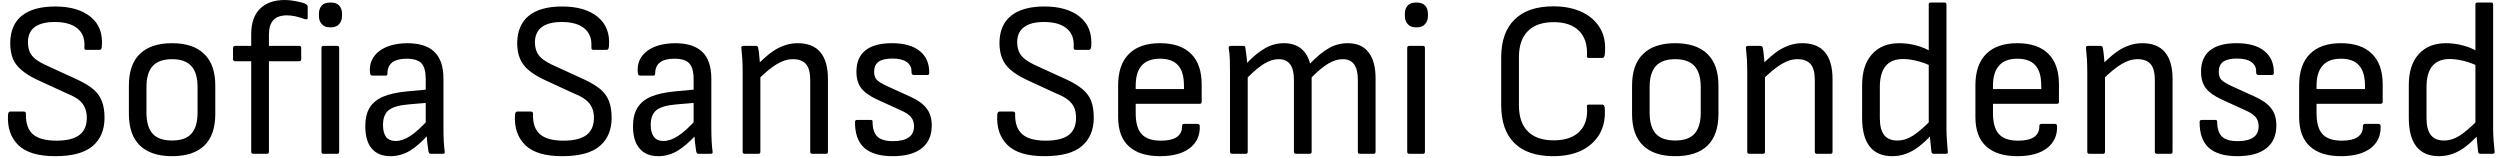 <svg width="158" height="10" viewBox="0 0 158 10" fill="none" xmlns="http://www.w3.org/2000/svg">
<path d="M3.486 9.87C2.413 9.87 1.636 9.637 1.156 9.17C0.676 8.697 0.46 8.063 0.506 7.27C0.513 7.123 0.56 7.05 0.646 7.05H1.496C1.61 7.05 1.656 7.113 1.636 7.24C1.63 7.813 1.783 8.233 2.096 8.5C2.416 8.76 2.906 8.89 3.566 8.89C4.213 8.89 4.693 8.773 5.006 8.54C5.326 8.3 5.486 7.937 5.486 7.45C5.486 7.19 5.443 6.97 5.356 6.79C5.276 6.603 5.146 6.44 4.966 6.3C4.78 6.16 4.53 6.027 4.216 5.9L2.346 5.04C1.946 4.853 1.62 4.65 1.366 4.43C1.106 4.217 0.92 3.97 0.806 3.69C0.7 3.41 0.646 3.083 0.646 2.71C0.653 1.95 0.9 1.377 1.386 0.99C1.873 0.603 2.573 0.41 3.486 0.41C4.446 0.41 5.196 0.63 5.736 1.07C6.27 1.51 6.503 2.13 6.436 2.93C6.43 3.077 6.383 3.15 6.296 3.15H5.446C5.406 3.15 5.376 3.137 5.356 3.11C5.33 3.083 5.323 3.023 5.336 2.93C5.363 2.437 5.213 2.057 4.886 1.79C4.56 1.523 4.083 1.39 3.456 1.39C2.916 1.39 2.5 1.493 2.206 1.7C1.92 1.907 1.773 2.223 1.766 2.65C1.766 2.89 1.803 3.1 1.876 3.28C1.956 3.46 2.09 3.62 2.276 3.76C2.463 3.9 2.716 4.04 3.036 4.18L4.866 5.02C5.286 5.213 5.626 5.417 5.886 5.63C6.14 5.843 6.323 6.097 6.436 6.39C6.55 6.677 6.606 7.027 6.606 7.44C6.606 8.207 6.356 8.803 5.856 9.23C5.356 9.657 4.566 9.87 3.486 9.87ZM10.876 9.87C9.99 9.87 9.313 9.647 8.846 9.2C8.38 8.753 8.146 8.087 8.146 7.2V5.41C8.146 4.523 8.376 3.857 8.836 3.41C9.303 2.957 9.983 2.73 10.876 2.73C11.763 2.73 12.44 2.957 12.906 3.41C13.373 3.857 13.606 4.523 13.606 5.41V7.2C13.606 8.087 13.376 8.753 12.916 9.2C12.45 9.647 11.77 9.87 10.876 9.87ZM10.876 8.88C11.43 8.88 11.836 8.737 12.096 8.45C12.356 8.157 12.486 7.713 12.486 7.12V5.51C12.486 4.91 12.356 4.467 12.096 4.18C11.836 3.887 11.43 3.74 10.876 3.74C10.316 3.74 9.906 3.887 9.646 4.18C9.386 4.467 9.256 4.91 9.256 5.51V7.12C9.256 7.713 9.386 8.157 9.646 8.45C9.906 8.737 10.316 8.88 10.876 8.88ZM16.866 9.72H15.996C15.963 9.72 15.933 9.707 15.906 9.68C15.886 9.66 15.876 9.63 15.876 9.59V3.87H14.856C14.816 3.87 14.786 3.857 14.766 3.83C14.739 3.81 14.726 3.78 14.726 3.74V3.03C14.726 2.983 14.739 2.95 14.766 2.93C14.786 2.91 14.816 2.9 14.856 2.9H15.876V2.15C15.876 1.457 16.059 0.927 16.426 0.56C16.793 0.187 17.32 0 18.006 0C18.22 0 18.439 0.023 18.666 0.07C18.893 0.11 19.083 0.157 19.236 0.21C19.376 0.27 19.446 0.34 19.446 0.42V1.12C19.446 1.233 19.356 1.253 19.176 1.18C19.029 1.127 18.86 1.077 18.666 1.03C18.473 0.99 18.299 0.97 18.146 0.97C17.753 0.97 17.463 1.07 17.276 1.27C17.09 1.47 16.996 1.777 16.996 2.19V2.9H18.916C18.996 2.9 19.036 2.943 19.036 3.03V3.74C19.036 3.78 19.026 3.81 19.006 3.83C18.993 3.857 18.963 3.87 18.916 3.87H16.996V9.59C16.996 9.677 16.953 9.72 16.866 9.72ZM21.306 9.72H20.436C20.356 9.72 20.316 9.677 20.316 9.59V3.03C20.316 2.943 20.356 2.9 20.436 2.9H21.306C21.393 2.9 21.436 2.943 21.436 3.03V9.59C21.436 9.677 21.393 9.72 21.306 9.72ZM20.886 1.73C20.633 1.73 20.45 1.66 20.336 1.52C20.216 1.387 20.156 1.217 20.156 1.01V0.87C20.156 0.657 20.216 0.483 20.336 0.35C20.45 0.223 20.633 0.16 20.886 0.16C21.14 0.16 21.323 0.223 21.436 0.35C21.556 0.483 21.616 0.657 21.616 0.87V1.01C21.616 1.217 21.556 1.387 21.436 1.52C21.323 1.66 21.14 1.73 20.886 1.73ZM27.986 9.72H27.216C27.143 9.72 27.096 9.663 27.076 9.55C27.056 9.437 27.033 9.26 27.006 9.02C26.98 8.78 26.959 8.557 26.946 8.35L26.906 7.93V4.99C26.906 4.523 26.816 4.193 26.636 4C26.45 3.807 26.14 3.71 25.706 3.71C24.893 3.71 24.486 4.023 24.486 4.65C24.486 4.737 24.45 4.78 24.376 4.78H23.516C23.436 4.78 23.39 4.703 23.376 4.55C23.343 4.003 23.536 3.567 23.956 3.24C24.376 2.913 24.966 2.743 25.726 2.73C26.506 2.73 27.083 2.913 27.456 3.28C27.836 3.647 28.026 4.21 28.026 4.97V8.04C28.026 8.367 28.033 8.66 28.046 8.92C28.059 9.173 28.079 9.393 28.106 9.58C28.126 9.673 28.086 9.72 27.986 9.72ZM24.676 9.87C24.163 9.87 23.77 9.71 23.496 9.39C23.223 9.07 23.086 8.6 23.086 7.98C23.086 7.513 23.173 7.13 23.346 6.83C23.526 6.523 23.813 6.283 24.206 6.11C24.606 5.943 25.13 5.83 25.776 5.77L27.086 5.65V6.49L25.796 6.6C25.203 6.653 24.79 6.777 24.556 6.97C24.323 7.163 24.206 7.473 24.206 7.9C24.206 8.227 24.27 8.477 24.396 8.65C24.529 8.823 24.733 8.91 25.006 8.91C25.299 8.91 25.61 8.803 25.936 8.59C26.256 8.383 26.66 8.013 27.146 7.48L27.156 8.42C26.689 8.94 26.266 9.313 25.886 9.54C25.5 9.76 25.096 9.87 24.676 9.87ZM35.526 9.87C34.453 9.87 33.676 9.637 33.196 9.17C32.716 8.697 32.499 8.063 32.546 7.27C32.559 7.123 32.606 7.05 32.686 7.05H33.546C33.653 7.05 33.7 7.113 33.686 7.24C33.673 7.813 33.826 8.233 34.146 8.5C34.459 8.76 34.95 8.89 35.616 8.89C36.256 8.89 36.736 8.773 37.056 8.54C37.376 8.3 37.536 7.937 37.536 7.45C37.536 7.19 37.493 6.97 37.406 6.79C37.319 6.603 37.186 6.44 37.006 6.3C36.826 6.16 36.576 6.027 36.256 5.9L34.396 5.04C33.996 4.853 33.666 4.65 33.406 4.43C33.153 4.217 32.969 3.97 32.856 3.69C32.743 3.41 32.686 3.083 32.686 2.71C32.7 1.95 32.946 1.377 33.426 0.99C33.913 0.603 34.613 0.41 35.526 0.41C36.493 0.41 37.243 0.63 37.776 1.07C38.316 1.51 38.553 2.13 38.486 2.93C38.473 3.077 38.426 3.15 38.346 3.15H37.486C37.453 3.15 37.423 3.137 37.396 3.11C37.376 3.083 37.37 3.023 37.376 2.93C37.403 2.437 37.253 2.057 36.926 1.79C36.599 1.523 36.126 1.39 35.506 1.39C34.959 1.39 34.543 1.493 34.256 1.7C33.969 1.907 33.819 2.223 33.806 2.65C33.806 2.89 33.846 3.1 33.926 3.28C34.006 3.46 34.139 3.62 34.326 3.76C34.513 3.9 34.766 4.04 35.086 4.18L36.916 5.02C37.336 5.213 37.676 5.417 37.936 5.63C38.19 5.843 38.373 6.097 38.486 6.39C38.599 6.677 38.656 7.027 38.656 7.44C38.656 8.207 38.406 8.803 37.906 9.23C37.406 9.657 36.613 9.87 35.526 9.87ZM44.906 9.72H44.136C44.063 9.72 44.016 9.663 43.996 9.55C43.983 9.437 43.959 9.26 43.926 9.02C43.9 8.78 43.883 8.557 43.876 8.35L43.836 7.93V4.99C43.836 4.523 43.743 4.193 43.556 4C43.376 3.807 43.066 3.71 42.626 3.71C41.813 3.71 41.406 4.023 41.406 4.65C41.406 4.737 41.37 4.78 41.296 4.78H40.446C40.359 4.78 40.313 4.703 40.306 4.55C40.266 4.003 40.456 3.567 40.876 3.24C41.296 2.913 41.889 2.743 42.656 2.73C43.429 2.73 44.006 2.913 44.386 3.28C44.766 3.647 44.956 4.21 44.956 4.97V8.04C44.956 8.367 44.963 8.66 44.976 8.92C44.989 9.173 45.01 9.393 45.036 9.58C45.056 9.673 45.013 9.72 44.906 9.72ZM41.606 9.87C41.093 9.87 40.7 9.71 40.426 9.39C40.146 9.07 40.006 8.6 40.006 7.98C40.006 7.513 40.096 7.13 40.276 6.83C40.456 6.523 40.743 6.283 41.136 6.11C41.536 5.943 42.056 5.83 42.696 5.77L44.016 5.65V6.49L42.726 6.6C42.126 6.653 41.709 6.777 41.476 6.97C41.243 7.163 41.126 7.473 41.126 7.9C41.126 8.227 41.193 8.477 41.326 8.65C41.459 8.823 41.66 8.91 41.926 8.91C42.226 8.91 42.536 8.803 42.856 8.59C43.183 8.383 43.586 8.013 44.066 7.48L44.086 8.42C43.62 8.94 43.193 9.313 42.806 9.54C42.426 9.76 42.026 9.87 41.606 9.87ZM52.206 9.72H51.336C51.249 9.72 51.206 9.677 51.206 9.59V5.06C51.206 4.6 51.12 4.267 50.946 4.06C50.766 3.847 50.489 3.74 50.116 3.74C49.77 3.74 49.426 3.847 49.086 4.06C48.739 4.267 48.333 4.603 47.866 5.07L47.836 4.13C48.136 3.817 48.423 3.557 48.696 3.35C48.969 3.143 49.246 2.99 49.526 2.89C49.806 2.783 50.103 2.73 50.416 2.73C51.05 2.73 51.526 2.92 51.846 3.3C52.166 3.68 52.326 4.243 52.326 4.99V9.59C52.326 9.677 52.286 9.72 52.206 9.72ZM47.936 9.72H47.066C46.98 9.72 46.936 9.677 46.936 9.59V4.6C46.936 4.333 46.929 4.053 46.916 3.76C46.896 3.467 46.876 3.233 46.856 3.06C46.836 2.953 46.88 2.9 46.986 2.9H47.776C47.856 2.9 47.903 2.943 47.916 3.03C47.95 3.17 47.976 3.373 47.996 3.64C48.023 3.913 48.039 4.143 48.046 4.33L48.056 4.65V9.59C48.056 9.677 48.016 9.72 47.936 9.72ZM56.416 9.87C55.616 9.87 55.016 9.693 54.616 9.34C54.223 8.98 54.029 8.433 54.036 7.7C54.036 7.62 54.083 7.58 54.176 7.58H55.036C55.109 7.58 55.146 7.617 55.146 7.69C55.146 8.117 55.246 8.43 55.446 8.63C55.646 8.823 55.976 8.92 56.436 8.92C56.883 8.92 57.216 8.84 57.436 8.68C57.656 8.527 57.766 8.293 57.766 7.98C57.766 7.747 57.703 7.553 57.576 7.4C57.45 7.247 57.239 7.107 56.946 6.98L55.436 6.29C54.969 6.077 54.633 5.837 54.426 5.57C54.226 5.303 54.126 4.957 54.126 4.53C54.126 3.937 54.313 3.49 54.686 3.19C55.066 2.883 55.626 2.73 56.366 2.73C57.139 2.73 57.73 2.897 58.136 3.23C58.543 3.563 58.739 4.027 58.726 4.62C58.726 4.7 58.686 4.74 58.606 4.74H57.746C57.653 4.74 57.606 4.673 57.606 4.54C57.62 4.28 57.52 4.073 57.306 3.92C57.099 3.773 56.8 3.7 56.406 3.7C56.013 3.7 55.719 3.767 55.526 3.9C55.34 4.04 55.246 4.25 55.246 4.53C55.246 4.75 55.3 4.92 55.406 5.04C55.52 5.153 55.736 5.287 56.056 5.44L57.556 6.12C58.023 6.333 58.359 6.58 58.566 6.86C58.779 7.133 58.886 7.49 58.886 7.93C58.886 8.557 58.676 9.037 58.256 9.37C57.836 9.703 57.223 9.87 56.416 9.87ZM66.006 9.87C64.933 9.87 64.156 9.637 63.676 9.17C63.196 8.697 62.98 8.063 63.026 7.27C63.033 7.123 63.08 7.05 63.166 7.05H64.016C64.129 7.05 64.176 7.113 64.156 7.24C64.15 7.813 64.306 8.233 64.626 8.5C64.939 8.76 65.43 8.89 66.096 8.89C66.736 8.89 67.216 8.773 67.536 8.54C67.85 8.3 68.006 7.937 68.006 7.45C68.006 7.19 67.966 6.97 67.886 6.79C67.799 6.603 67.666 6.44 67.486 6.3C67.306 6.16 67.056 6.027 66.736 5.9L64.876 5.04C64.476 4.853 64.146 4.65 63.886 4.43C63.633 4.217 63.45 3.97 63.336 3.69C63.223 3.41 63.166 3.083 63.166 2.71C63.173 1.95 63.419 1.377 63.906 0.99C64.393 0.603 65.093 0.41 66.006 0.41C66.966 0.41 67.716 0.63 68.256 1.07C68.79 1.51 69.026 2.13 68.966 2.93C68.953 3.077 68.906 3.15 68.826 3.15H67.966C67.933 3.15 67.903 3.137 67.876 3.11C67.856 3.083 67.85 3.023 67.856 2.93C67.883 2.437 67.733 2.057 67.406 1.79C67.079 1.523 66.603 1.39 65.976 1.39C65.436 1.39 65.023 1.493 64.736 1.7C64.443 1.907 64.293 2.223 64.286 2.65C64.286 2.89 64.326 3.1 64.406 3.28C64.486 3.46 64.62 3.62 64.806 3.76C64.993 3.9 65.243 4.04 65.556 4.18L67.396 5.02C67.816 5.213 68.153 5.417 68.406 5.63C68.666 5.843 68.853 6.097 68.966 6.39C69.073 6.677 69.126 7.027 69.126 7.44C69.126 8.207 68.876 8.803 68.376 9.23C67.883 9.657 67.093 9.87 66.006 9.87ZM73.316 9.87C72.456 9.87 71.799 9.663 71.346 9.25C70.893 8.837 70.666 8.22 70.666 7.4V5.39C70.666 4.523 70.893 3.863 71.346 3.41C71.799 2.957 72.453 2.73 73.306 2.73C74.173 2.73 74.829 2.953 75.276 3.4C75.723 3.84 75.946 4.487 75.946 5.34V6.43C75.946 6.517 75.906 6.56 75.826 6.56H71.776V7.16C71.776 7.767 71.903 8.207 72.156 8.48C72.409 8.753 72.816 8.89 73.376 8.89C73.809 8.89 74.143 8.813 74.376 8.66C74.603 8.5 74.713 8.27 74.706 7.97C74.706 7.877 74.753 7.83 74.846 7.83H75.696C75.763 7.83 75.806 7.867 75.826 7.94C75.853 8.54 75.643 9.013 75.196 9.36C74.756 9.7 74.129 9.87 73.316 9.87ZM71.776 5.41V5.63H74.826V5.41C74.826 4.83 74.703 4.403 74.456 4.13C74.21 3.85 73.829 3.71 73.316 3.71C72.803 3.71 72.416 3.853 72.156 4.14C71.903 4.427 71.776 4.85 71.776 5.41ZM78.736 9.72H77.866C77.779 9.72 77.736 9.677 77.736 9.59V4.6C77.736 4.327 77.733 4.053 77.726 3.78C77.719 3.513 77.696 3.273 77.656 3.06C77.636 2.953 77.683 2.9 77.796 2.9H78.576C78.656 2.9 78.7 2.933 78.706 3C78.726 3.147 78.746 3.3 78.766 3.46C78.793 3.62 78.809 3.79 78.816 3.97C79.216 3.557 79.6 3.247 79.966 3.04C80.333 2.833 80.726 2.73 81.146 2.73C81.579 2.73 81.936 2.84 82.216 3.06C82.496 3.28 82.689 3.6 82.796 4.02C83.216 3.58 83.609 3.257 83.976 3.05C84.343 2.837 84.743 2.73 85.176 2.73C85.756 2.73 86.193 2.92 86.486 3.3C86.786 3.68 86.936 4.23 86.936 4.95V9.59C86.936 9.677 86.896 9.72 86.816 9.72H85.946C85.859 9.72 85.816 9.677 85.816 9.59V5.03C85.816 4.603 85.736 4.28 85.576 4.06C85.423 3.847 85.183 3.74 84.856 3.74C84.563 3.74 84.26 3.833 83.946 4.02C83.633 4.207 83.283 4.497 82.896 4.89V9.59C82.896 9.677 82.853 9.72 82.766 9.72H81.916C81.823 9.72 81.776 9.677 81.776 9.59V5.03C81.776 4.603 81.696 4.28 81.536 4.06C81.376 3.847 81.133 3.74 80.806 3.74C80.519 3.74 80.219 3.833 79.906 4.02C79.6 4.207 79.249 4.497 78.856 4.89V9.59C78.856 9.677 78.816 9.72 78.736 9.72ZM89.936 9.72H89.066C88.98 9.72 88.936 9.677 88.936 9.59V3.03C88.936 2.943 88.98 2.9 89.066 2.9H89.936C90.016 2.9 90.056 2.943 90.056 3.03V9.59C90.056 9.677 90.016 9.72 89.936 9.72ZM89.516 1.73C89.263 1.73 89.079 1.66 88.966 1.52C88.846 1.387 88.786 1.217 88.786 1.01V0.87C88.786 0.657 88.846 0.483 88.966 0.35C89.079 0.223 89.263 0.16 89.516 0.16C89.769 0.16 89.953 0.223 90.066 0.35C90.186 0.483 90.246 0.657 90.246 0.87V1.01C90.246 1.217 90.186 1.387 90.066 1.52C89.953 1.66 89.769 1.73 89.516 1.73ZM98.166 9.87C97.093 9.87 96.276 9.597 95.716 9.05C95.156 8.497 94.876 7.697 94.876 6.65V3.62C94.876 2.58 95.159 1.783 95.726 1.23C96.286 0.677 97.103 0.4 98.176 0.4C98.87 0.4 99.476 0.523 99.996 0.77C100.51 1.017 100.896 1.37 101.156 1.83C101.41 2.29 101.496 2.843 101.416 3.49C101.403 3.53 101.39 3.567 101.376 3.6C101.356 3.64 101.323 3.66 101.276 3.66H100.406C100.313 3.66 100.276 3.613 100.296 3.52C100.33 2.84 100.163 2.317 99.796 1.95C99.43 1.583 98.896 1.4 98.196 1.4C97.483 1.4 96.939 1.587 96.566 1.96C96.186 2.333 95.996 2.887 95.996 3.62V6.65C95.996 7.383 96.186 7.937 96.566 8.31C96.939 8.683 97.483 8.87 98.196 8.87C98.916 8.87 99.46 8.683 99.826 8.31C100.193 7.943 100.35 7.423 100.296 6.75C100.276 6.657 100.313 6.61 100.406 6.61H101.256C101.35 6.61 101.403 6.67 101.416 6.79C101.47 7.417 101.37 7.963 101.116 8.43C100.856 8.89 100.476 9.247 99.976 9.5C99.469 9.747 98.866 9.87 98.166 9.87ZM105.876 9.87C104.99 9.87 104.313 9.647 103.846 9.2C103.38 8.753 103.146 8.087 103.146 7.2V5.41C103.146 4.523 103.38 3.857 103.846 3.41C104.306 2.957 104.983 2.73 105.876 2.73C106.763 2.73 107.44 2.957 107.906 3.41C108.373 3.857 108.606 4.523 108.606 5.41V7.2C108.606 8.087 108.376 8.753 107.916 9.2C107.456 9.647 106.776 9.87 105.876 9.87ZM105.876 8.88C106.43 8.88 106.836 8.737 107.096 8.45C107.356 8.157 107.486 7.713 107.486 7.12V5.51C107.486 4.91 107.356 4.467 107.096 4.18C106.836 3.887 106.43 3.74 105.876 3.74C105.316 3.74 104.906 3.887 104.646 4.18C104.386 4.467 104.256 4.91 104.256 5.51V7.12C104.256 7.713 104.386 8.157 104.646 8.45C104.906 8.737 105.316 8.88 105.876 8.88ZM115.696 9.72H114.826C114.74 9.72 114.696 9.677 114.696 9.59V5.06C114.696 4.6 114.61 4.267 114.436 4.06C114.256 3.847 113.98 3.74 113.606 3.74C113.26 3.74 112.916 3.847 112.576 4.06C112.23 4.267 111.823 4.603 111.356 5.07L111.326 4.13C111.626 3.817 111.913 3.557 112.186 3.35C112.46 3.143 112.736 2.99 113.016 2.89C113.296 2.783 113.593 2.73 113.906 2.73C114.54 2.73 115.016 2.92 115.336 3.3C115.656 3.68 115.816 4.243 115.816 4.99V9.59C115.816 9.677 115.776 9.72 115.696 9.72ZM111.426 9.72H110.556C110.47 9.72 110.426 9.677 110.426 9.59V4.6C110.426 4.333 110.42 4.053 110.406 3.76C110.386 3.467 110.366 3.233 110.346 3.06C110.326 2.953 110.37 2.9 110.476 2.9H111.266C111.346 2.9 111.393 2.943 111.406 3.03C111.44 3.17 111.466 3.373 111.486 3.64C111.513 3.913 111.53 4.143 111.536 4.33L111.546 4.65V9.59C111.546 9.677 111.506 9.72 111.426 9.72ZM119.586 9.87C118.96 9.87 118.486 9.667 118.166 9.26C117.846 8.86 117.686 8.253 117.686 7.44V5.38C117.686 4.54 117.893 3.89 118.306 3.43C118.72 2.963 119.296 2.73 120.036 2.73C120.396 2.73 120.763 2.78 121.136 2.88C121.503 2.98 121.803 3.11 122.036 3.27L122.096 4.2C121.796 4.047 121.483 3.93 121.156 3.85C120.836 3.77 120.543 3.73 120.276 3.73C119.79 3.73 119.423 3.877 119.176 4.17C118.93 4.463 118.806 4.91 118.806 5.51V7.47C118.806 7.943 118.896 8.297 119.076 8.53C119.256 8.763 119.533 8.88 119.906 8.88C120.253 8.88 120.586 8.777 120.906 8.57C121.233 8.357 121.636 8.007 122.116 7.52V8.47C121.83 8.79 121.55 9.053 121.276 9.26C121.01 9.467 120.736 9.62 120.456 9.72C120.183 9.82 119.893 9.87 119.586 9.87ZM122.976 9.72H122.216C122.123 9.72 122.073 9.673 122.066 9.58C122.046 9.42 122.026 9.23 122.006 9.01C121.98 8.783 121.966 8.59 121.966 8.43L121.896 7.94V0.28C121.896 0.2 121.94 0.16 122.026 0.16H122.886C122.973 0.16 123.016 0.2 123.016 0.28V8.11C123.016 8.343 123.026 8.603 123.046 8.89C123.066 9.17 123.083 9.387 123.096 9.54C123.13 9.66 123.09 9.72 122.976 9.72ZM127.496 9.87C126.636 9.87 125.98 9.663 125.526 9.25C125.073 8.837 124.846 8.22 124.846 7.4V5.39C124.846 4.523 125.073 3.863 125.526 3.41C125.98 2.957 126.633 2.73 127.486 2.73C128.353 2.73 129.01 2.953 129.456 3.4C129.903 3.84 130.126 4.487 130.126 5.34V6.43C130.126 6.517 130.086 6.56 130.006 6.56H125.956V7.16C125.956 7.767 126.083 8.207 126.336 8.48C126.59 8.753 126.996 8.89 127.556 8.89C127.99 8.89 128.323 8.813 128.556 8.66C128.783 8.5 128.893 8.27 128.886 7.97C128.886 7.877 128.933 7.83 129.026 7.83H129.876C129.943 7.83 129.986 7.867 130.006 7.94C130.033 8.54 129.823 9.013 129.376 9.36C128.936 9.7 128.31 9.87 127.496 9.87ZM125.956 5.41V5.63H129.006V5.41C129.006 4.83 128.883 4.403 128.636 4.13C128.39 3.85 128.01 3.71 127.496 3.71C126.983 3.71 126.6 3.853 126.346 4.14C126.086 4.427 125.956 4.85 125.956 5.41ZM137.186 9.72H136.316C136.23 9.72 136.186 9.677 136.186 9.59V5.06C136.186 4.6 136.1 4.267 135.926 4.06C135.746 3.847 135.47 3.74 135.096 3.74C134.75 3.74 134.406 3.847 134.066 4.06C133.72 4.267 133.313 4.603 132.846 5.07L132.816 4.13C133.116 3.817 133.403 3.557 133.676 3.35C133.95 3.143 134.226 2.99 134.506 2.89C134.786 2.783 135.083 2.73 135.396 2.73C136.03 2.73 136.506 2.92 136.826 3.3C137.146 3.68 137.306 4.243 137.306 4.99V9.59C137.306 9.677 137.266 9.72 137.186 9.72ZM132.916 9.72H132.046C131.96 9.72 131.916 9.677 131.916 9.59V4.6C131.916 4.333 131.91 4.053 131.896 3.76C131.876 3.467 131.856 3.233 131.836 3.06C131.816 2.953 131.86 2.9 131.966 2.9H132.756C132.836 2.9 132.883 2.943 132.896 3.03C132.93 3.17 132.956 3.373 132.976 3.64C133.003 3.913 133.02 4.143 133.026 4.33L133.036 4.65V9.59C133.036 9.677 132.996 9.72 132.916 9.72ZM141.396 9.87C140.596 9.87 139.996 9.693 139.596 9.34C139.203 8.98 139.01 8.433 139.016 7.7C139.016 7.62 139.063 7.58 139.156 7.58H140.016C140.09 7.58 140.126 7.617 140.126 7.69C140.126 8.117 140.226 8.43 140.426 8.63C140.626 8.823 140.956 8.92 141.416 8.92C141.863 8.92 142.196 8.84 142.416 8.68C142.636 8.527 142.746 8.293 142.746 7.98C142.746 7.747 142.683 7.553 142.556 7.4C142.43 7.247 142.22 7.107 141.926 6.98L140.416 6.29C139.95 6.077 139.613 5.837 139.406 5.57C139.206 5.303 139.106 4.957 139.106 4.53C139.106 3.937 139.293 3.49 139.666 3.19C140.046 2.883 140.606 2.73 141.346 2.73C142.12 2.73 142.71 2.897 143.116 3.23C143.523 3.563 143.72 4.027 143.706 4.62C143.706 4.7 143.666 4.74 143.586 4.74H142.726C142.633 4.74 142.586 4.673 142.586 4.54C142.6 4.28 142.5 4.073 142.286 3.92C142.08 3.773 141.78 3.7 141.386 3.7C140.993 3.7 140.7 3.767 140.506 3.9C140.32 4.04 140.226 4.25 140.226 4.53C140.226 4.75 140.28 4.92 140.386 5.04C140.5 5.153 140.716 5.287 141.036 5.44L142.536 6.12C143.003 6.333 143.34 6.58 143.546 6.86C143.76 7.133 143.866 7.49 143.866 7.93C143.866 8.557 143.656 9.037 143.236 9.37C142.816 9.703 142.203 9.87 141.396 9.87ZM147.946 9.87C147.093 9.87 146.44 9.663 145.986 9.25C145.533 8.837 145.306 8.22 145.306 7.4V5.39C145.306 4.523 145.533 3.863 145.986 3.41C146.44 2.957 147.09 2.73 147.936 2.73C148.803 2.73 149.46 2.953 149.906 3.4C150.36 3.84 150.586 4.487 150.586 5.34V6.43C150.586 6.517 150.543 6.56 150.456 6.56H146.406V7.16C146.406 7.767 146.533 8.207 146.786 8.48C147.04 8.753 147.446 8.89 148.006 8.89C148.446 8.89 148.78 8.813 149.006 8.66C149.233 8.5 149.343 8.27 149.336 7.97C149.336 7.877 149.383 7.83 149.476 7.83H150.326C150.393 7.83 150.436 7.867 150.456 7.94C150.483 8.54 150.276 9.013 149.836 9.36C149.39 9.7 148.76 9.87 147.946 9.87ZM146.406 5.41V5.63H149.466V5.41C149.466 4.83 149.34 4.403 149.086 4.13C148.84 3.85 148.46 3.71 147.946 3.71C147.433 3.71 147.05 3.853 146.796 4.14C146.536 4.427 146.406 4.85 146.406 5.41ZM154.136 9.87C153.51 9.87 153.036 9.667 152.716 9.26C152.396 8.86 152.236 8.253 152.236 7.44V5.38C152.236 4.54 152.443 3.89 152.856 3.43C153.27 2.963 153.846 2.73 154.586 2.73C154.953 2.73 155.32 2.78 155.686 2.88C156.053 2.98 156.353 3.11 156.586 3.27L156.646 4.2C156.346 4.047 156.036 3.93 155.716 3.85C155.39 3.77 155.093 3.73 154.826 3.73C154.34 3.73 153.973 3.877 153.726 4.17C153.48 4.463 153.356 4.91 153.356 5.51V7.47C153.356 7.943 153.446 8.297 153.626 8.53C153.806 8.763 154.083 8.88 154.456 8.88C154.803 8.88 155.136 8.777 155.456 8.57C155.783 8.357 156.19 8.007 156.676 7.52V8.47C156.383 8.79 156.103 9.053 155.836 9.26C155.563 9.467 155.29 9.62 155.016 9.72C154.736 9.82 154.443 9.87 154.136 9.87ZM157.526 9.72H156.766C156.673 9.72 156.623 9.673 156.616 9.58C156.596 9.42 156.576 9.23 156.556 9.01C156.53 8.783 156.516 8.59 156.516 8.43L156.446 7.94V0.28C156.446 0.2 156.49 0.16 156.576 0.16H157.446C157.526 0.16 157.566 0.2 157.566 0.28V8.11C157.566 8.343 157.576 8.603 157.596 8.89C157.616 9.17 157.636 9.387 157.656 9.54C157.683 9.66 157.64 9.72 157.526 9.72Z" fill="black"/>
</svg>
